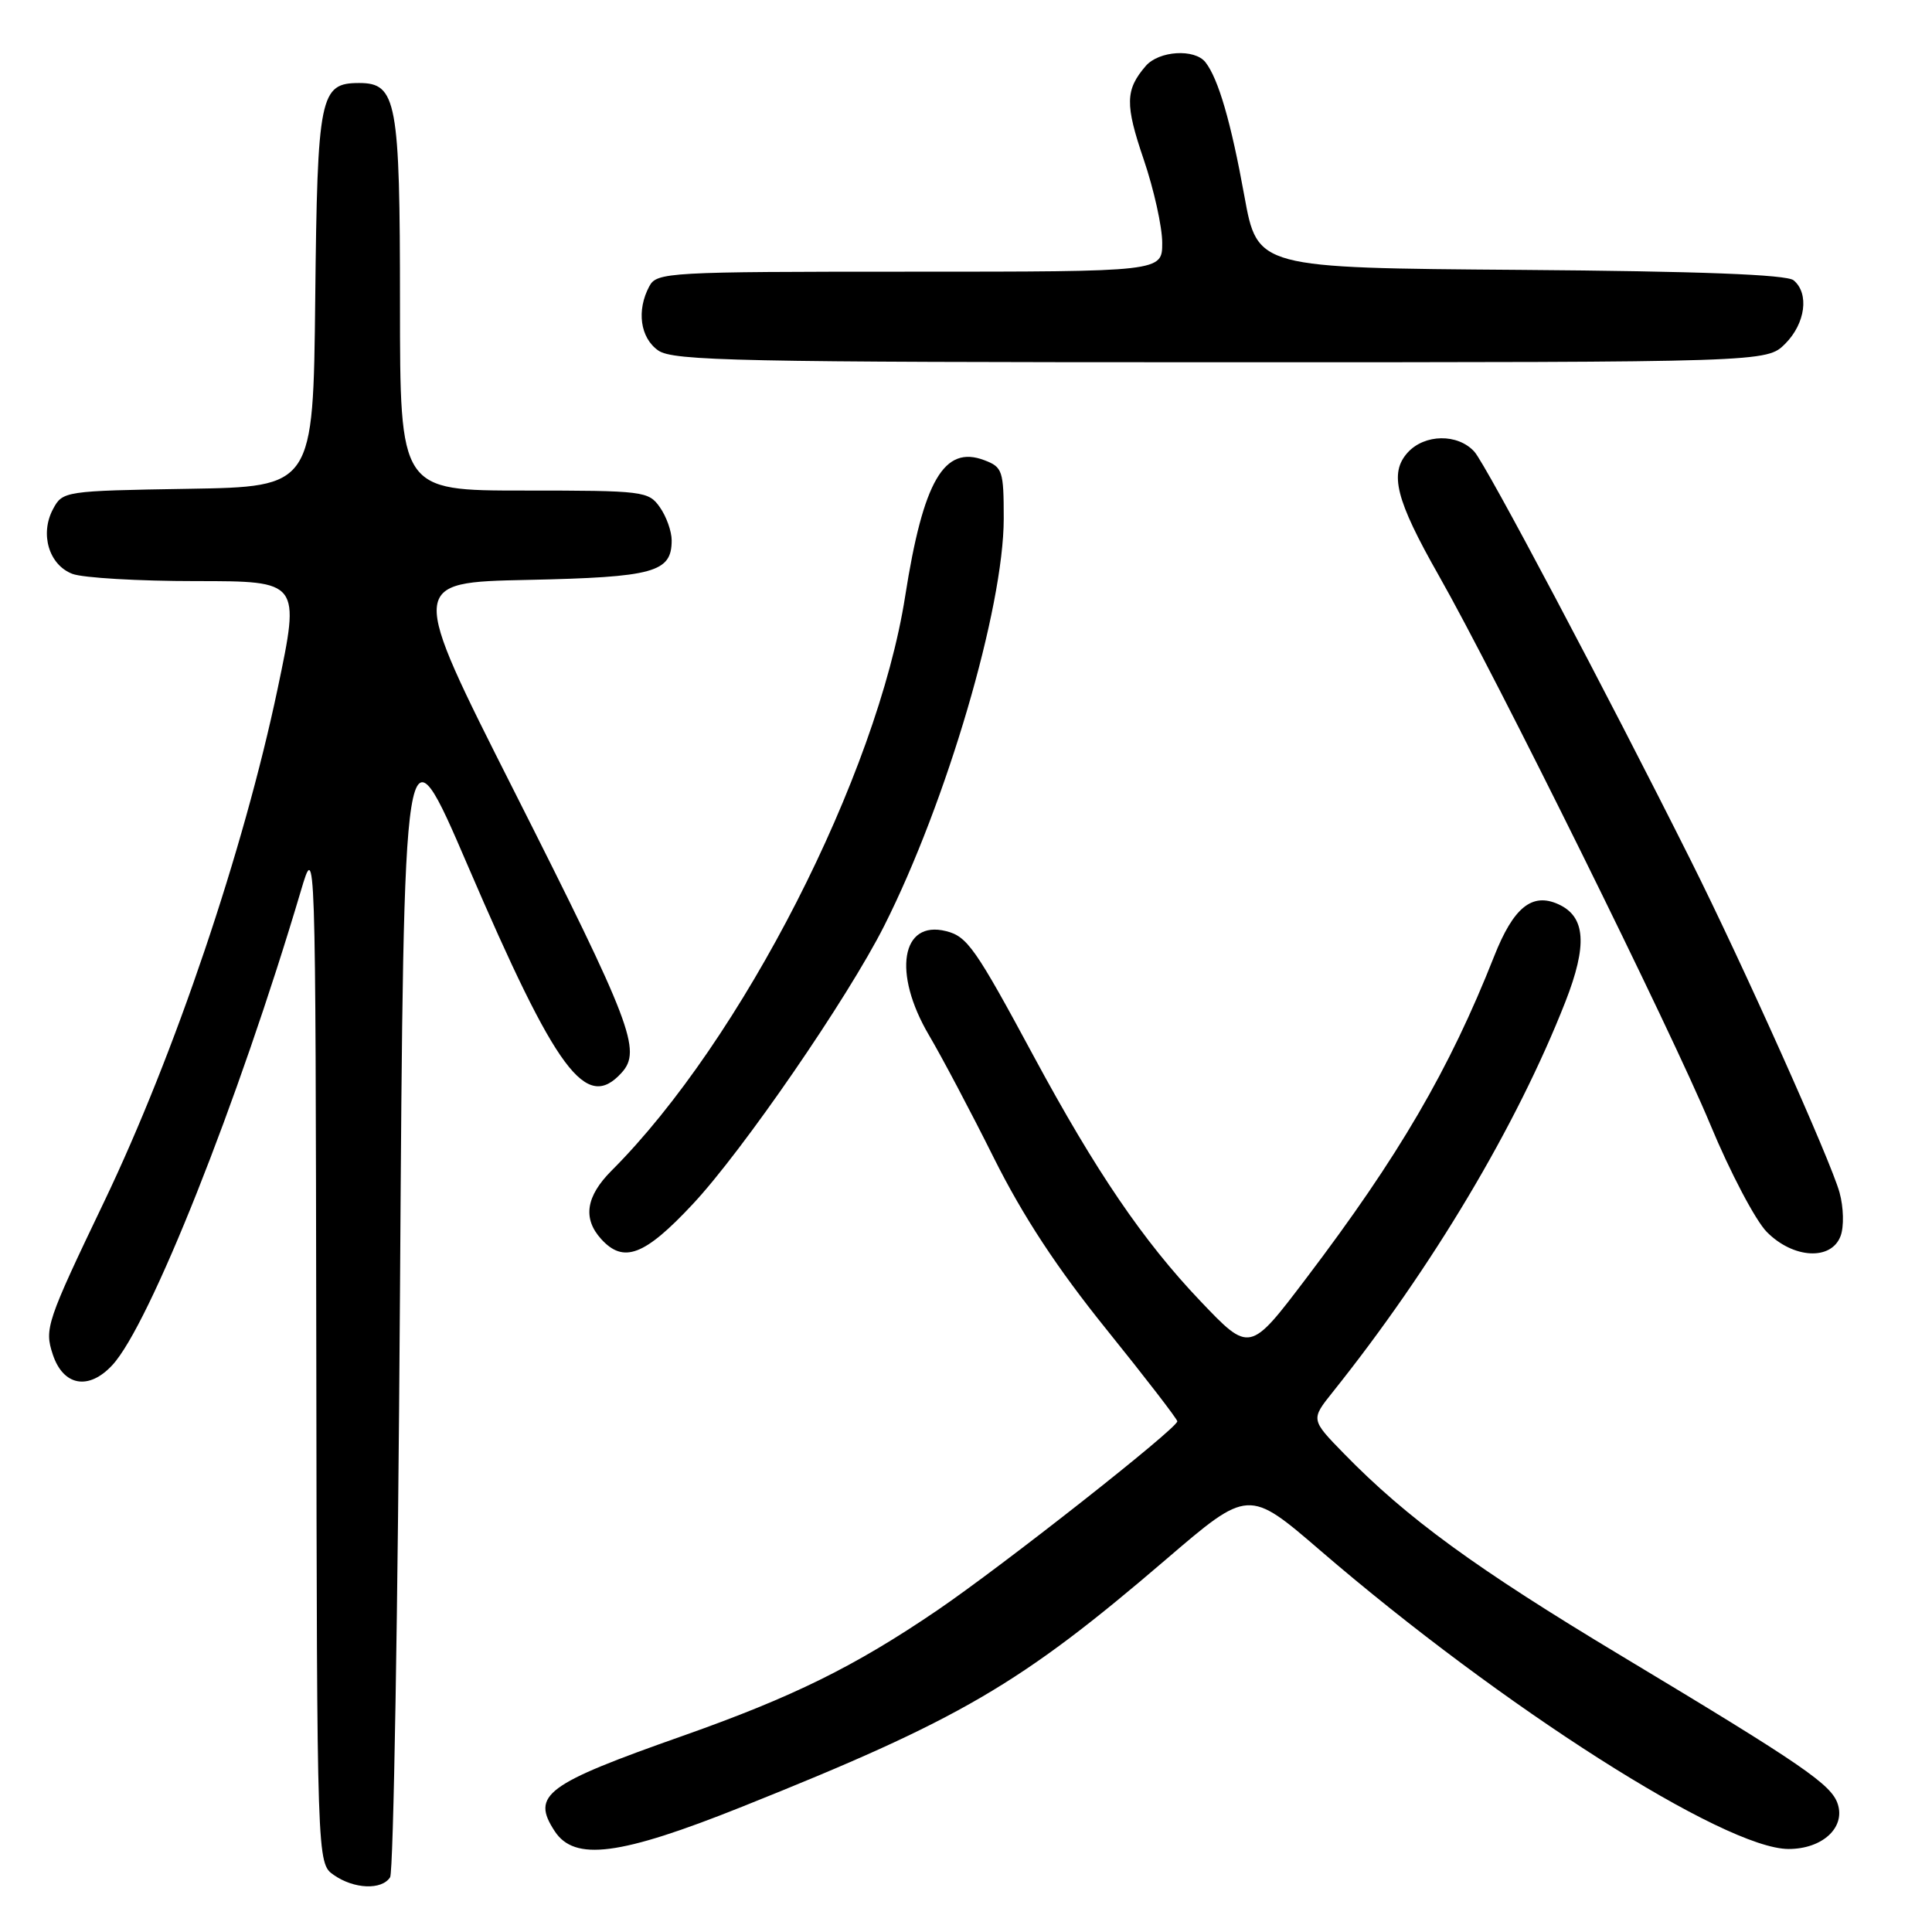 <?xml version="1.0" encoding="UTF-8" standalone="no"?>
<!DOCTYPE svg PUBLIC "-//W3C//DTD SVG 1.1//EN" "http://www.w3.org/Graphics/SVG/1.1/DTD/svg11.dtd" >
<svg xmlns="http://www.w3.org/2000/svg" xmlns:xlink="http://www.w3.org/1999/xlink" version="1.1" viewBox="0 0 256 256">
 <g >
 <path fill="currentColor"
d=" M 51.69 248.75 C 52.14 248.06 52.73 213.18 53.00 171.24 C 53.50 94.97 53.50 94.97 62.00 114.74 C 73.77 142.11 77.66 147.35 82.37 142.14 C 85.05 139.19 83.68 135.62 68.08 104.73 C 54.16 77.17 54.16 77.17 69.93 76.84 C 86.67 76.48 89.00 75.84 89.00 71.60 C 89.00 70.41 88.30 68.44 87.44 67.22 C 85.94 65.08 85.30 65.00 69.44 65.00 C 53.00 65.00 53.00 65.00 53.00 40.22 C 53.00 13.40 52.56 11.00 47.60 11.00 C 42.38 11.00 42.06 12.58 41.77 39.56 C 41.50 64.50 41.50 64.50 24.91 64.77 C 8.54 65.04 8.30 65.08 7.03 67.45 C 5.26 70.75 6.48 74.85 9.59 76.04 C 10.99 76.57 18.35 77.00 25.96 77.00 C 39.78 77.00 39.78 77.00 36.79 91.25 C 32.28 112.68 23.15 139.69 13.81 159.21 C 6.16 175.18 5.87 176.07 6.99 179.46 C 8.37 183.65 11.74 184.27 14.87 180.90 C 19.80 175.62 31.56 146.05 39.88 118.00 C 41.81 111.50 41.81 111.50 41.91 179.19 C 42.00 246.89 42.00 246.89 44.22 248.44 C 46.90 250.32 50.58 250.47 51.69 248.75 Z  M 98.31 239.41 C 127.24 227.84 135.13 223.24 154.47 206.66 C 165.43 197.26 165.43 197.26 174.97 205.47 C 199.02 226.17 228.57 245.00 237.00 245.00 C 241.44 245.00 244.52 242.20 243.52 239.07 C 242.70 236.47 238.95 233.90 214.89 219.44 C 195.56 207.83 186.45 201.19 178.09 192.62 C 173.68 188.10 173.68 188.10 176.59 184.46 C 189.77 167.97 200.96 149.20 207.41 132.77 C 210.37 125.22 210.11 121.46 206.50 119.82 C 203.01 118.23 200.54 120.23 197.98 126.72 C 192.04 141.75 185.36 153.19 173.08 169.38 C 165.59 179.26 165.59 179.26 159.04 172.38 C 151.48 164.44 145.20 155.21 136.99 139.99 C 129.26 125.64 128.17 124.08 125.36 123.38 C 119.41 121.88 118.25 128.94 123.09 137.16 C 124.79 140.04 128.67 147.37 131.70 153.45 C 135.56 161.17 140.05 168.01 146.61 176.15 C 151.77 182.55 156.00 188.04 156.00 188.33 C 156.00 189.26 132.87 207.47 124.17 213.39 C 113.23 220.83 105.08 224.85 90.50 230.00 C 72.25 236.43 70.36 237.84 73.50 242.64 C 76.13 246.66 82.14 245.88 98.31 239.41 Z  M 91.79 159.56 C 98.42 152.48 112.32 132.27 117.15 122.70 C 125.43 106.29 132.99 80.55 133.00 68.73 C 133.00 62.37 132.84 61.89 130.43 60.98 C 125.10 58.95 122.34 63.68 119.94 79.00 C 116.23 102.74 98.26 137.90 81.03 155.12 C 77.64 158.52 77.19 161.45 79.65 164.17 C 82.62 167.45 85.40 166.40 91.79 159.56 Z  M 243.89 163.77 C 244.35 162.54 244.29 159.98 243.75 158.02 C 242.63 153.90 230.88 127.67 224.03 114.00 C 212.80 91.57 196.91 61.56 195.36 59.85 C 193.17 57.43 188.77 57.49 186.52 59.97 C 184.06 62.70 184.94 66.21 190.63 76.23 C 198.31 89.76 221.48 136.62 226.62 149.00 C 229.24 155.32 232.62 161.74 234.12 163.25 C 237.63 166.79 242.67 167.06 243.89 163.77 Z  M 236.55 45.55 C 239.23 42.86 239.76 38.88 237.66 37.14 C 236.75 36.38 225.16 35.94 201.47 35.76 C 166.62 35.50 166.62 35.50 164.89 26.00 C 163.12 16.21 161.44 10.43 159.73 8.25 C 158.30 6.42 153.55 6.72 151.81 8.75 C 149.10 11.90 149.06 13.83 151.55 21.14 C 152.90 25.10 154.00 30.07 154.00 32.18 C 154.00 36.00 154.00 36.00 120.54 36.00 C 88.47 36.00 87.03 36.08 86.04 37.93 C 84.32 41.13 84.83 44.77 87.22 46.44 C 89.18 47.82 97.93 48.00 161.77 48.00 C 234.09 48.00 234.09 48.00 236.55 45.55 Z "/>
</g>
</svg>